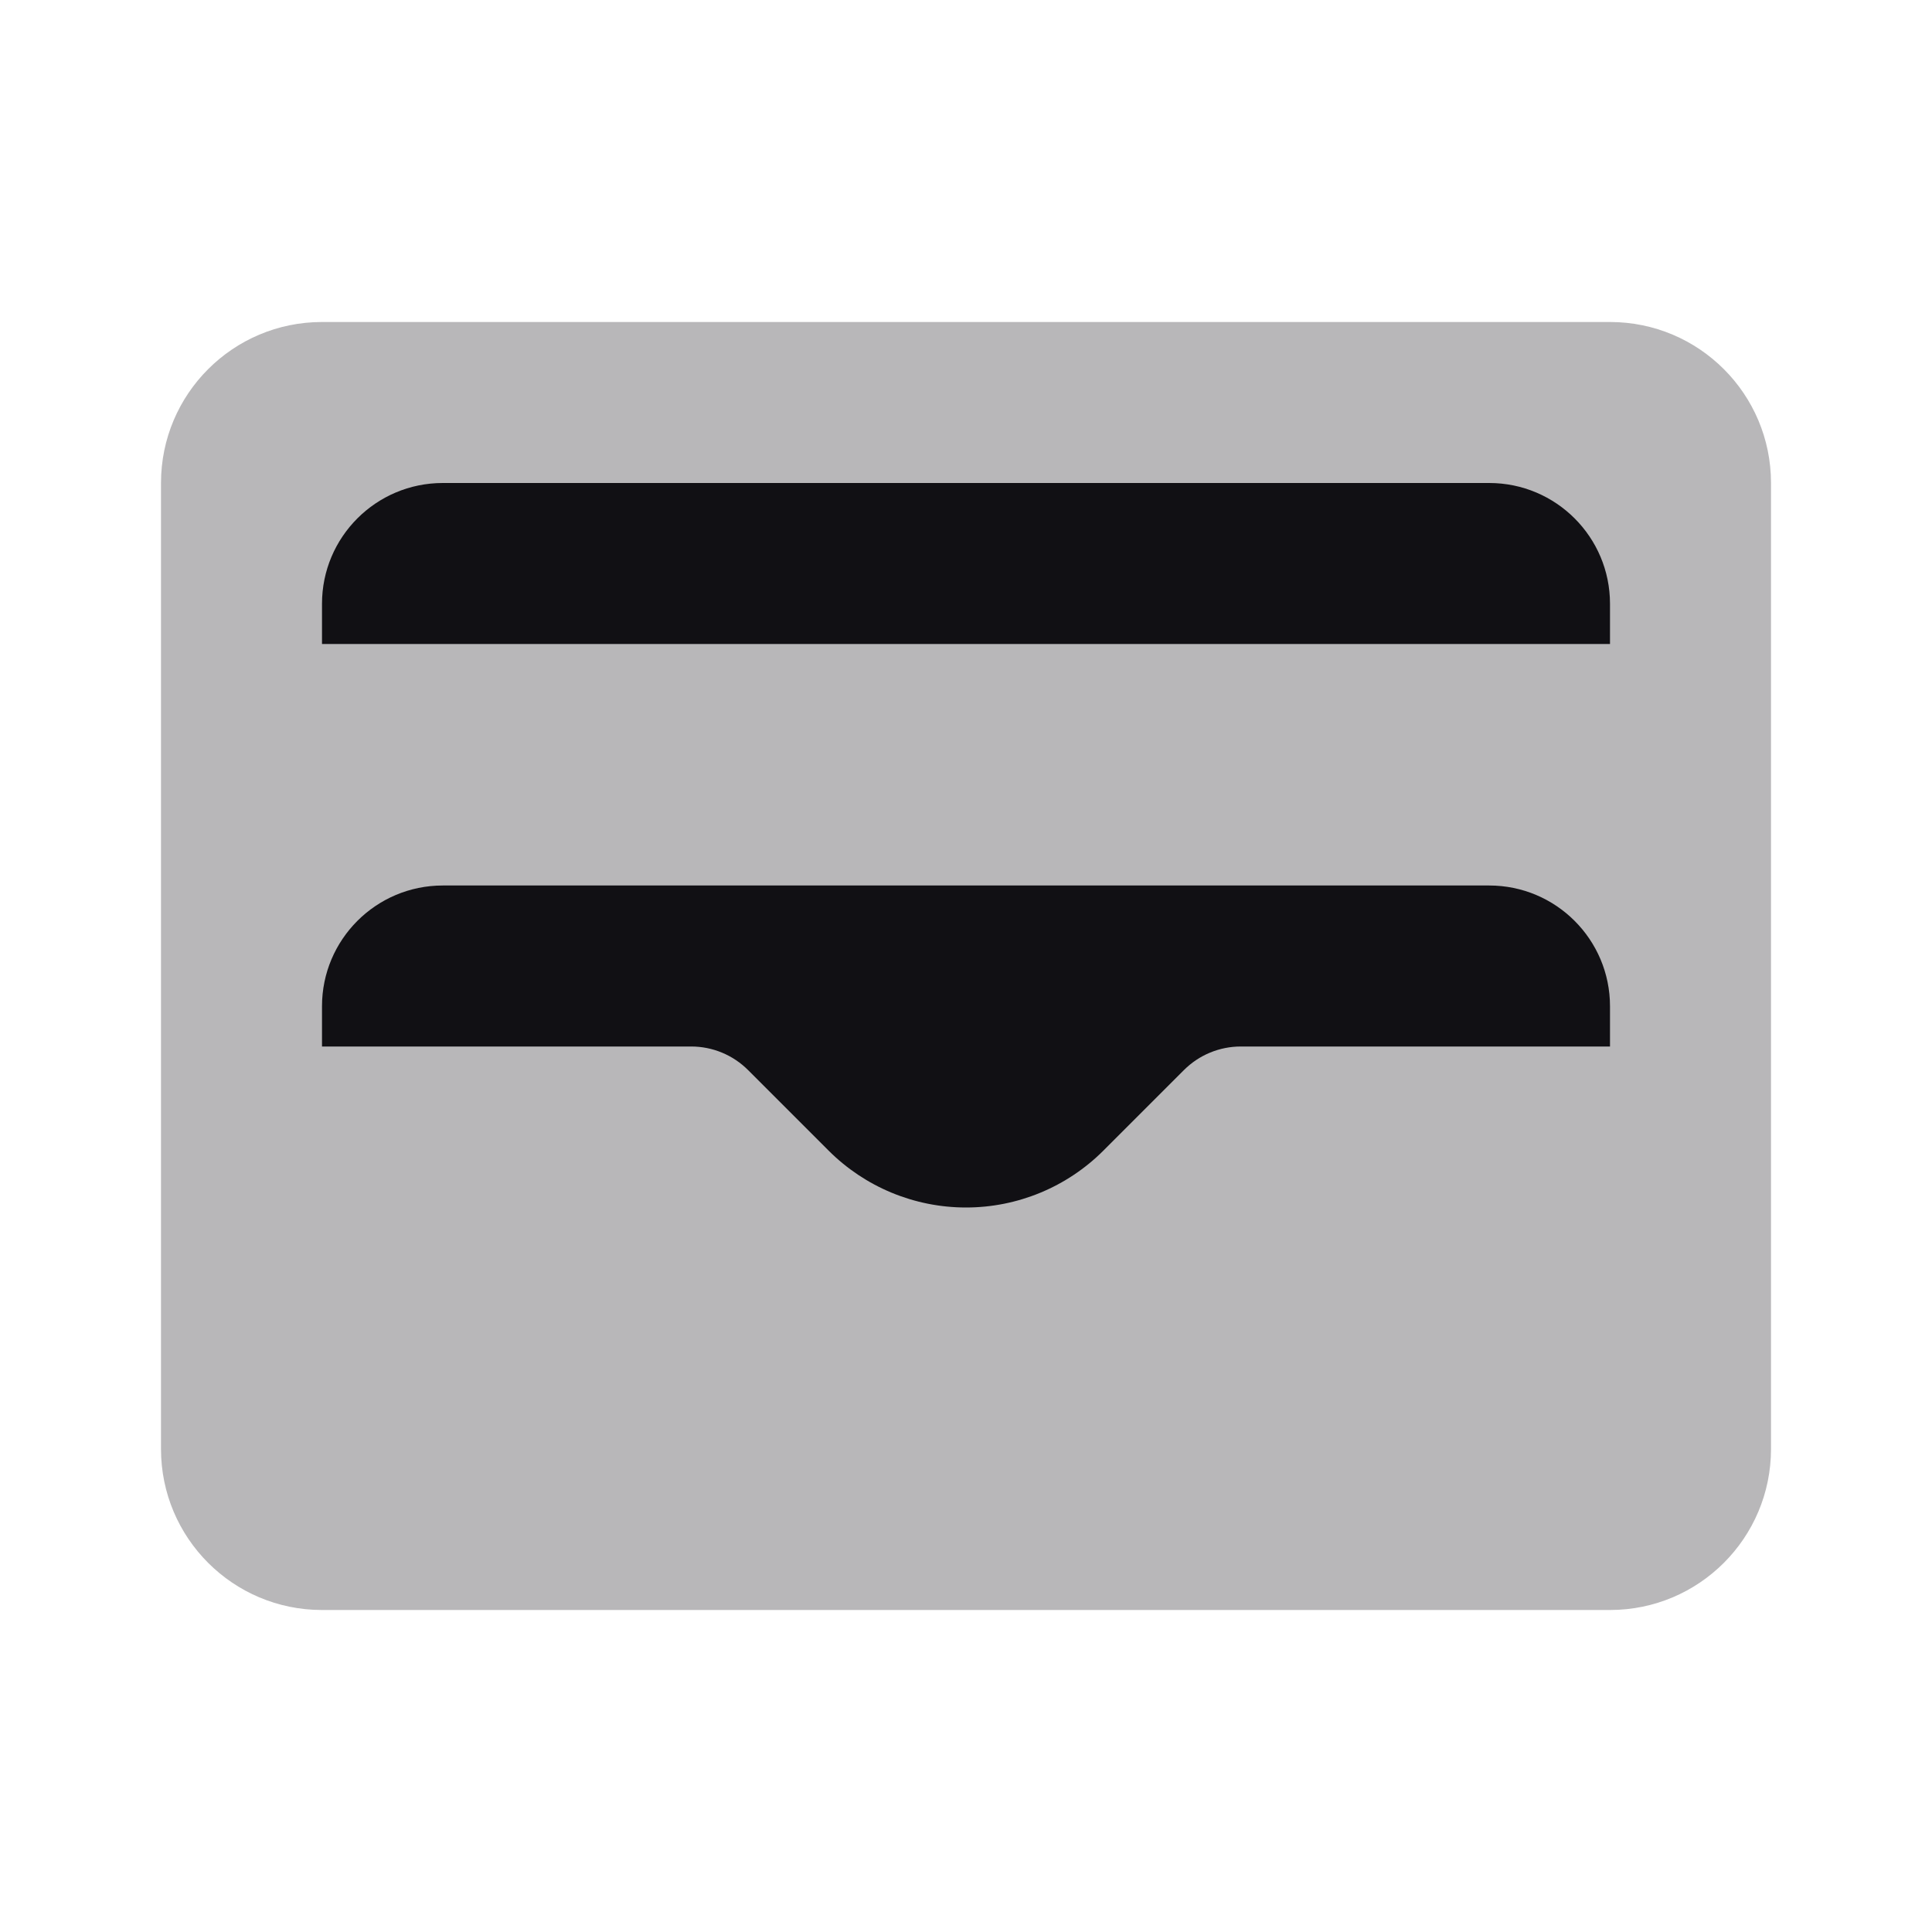 <svg width="24" height="24" viewBox="0 0 24 24" fill="none" xmlns="http://www.w3.org/2000/svg">
<g id="Property 2=Wallet#3">
<path id="Combined Shape" opacity="0.3" fill-rule="evenodd" clip-rule="evenodd" d="M4 4H20C21.105 4 22 4.895 22 6V18C22 19.105 21.105 20 20 20H4C2.895 20 2 19.105 2 18V6C2 4.895 2.895 4 4 4Z" fill="#111014"/>
<path id="Path" fill-rule="evenodd" clip-rule="evenodd" d="M18.5 11H5.5C4.672 11 4 11.672 4 12.5V13H8.586C8.851 13 9.105 13.105 9.293 13.293L10.293 14.293C10.746 14.746 11.36 15 12 15C12.64 15 13.254 14.746 13.707 14.293L14.707 13.293C14.895 13.105 15.149 13 15.414 13H20V12.5C20 11.672 19.328 11 18.5 11Z" fill="#111014"/>
<path id="Path_2" fill-rule="evenodd" clip-rule="evenodd" d="M5.5 6C4.672 6 4 6.672 4 7.5V8H20V7.5C20 6.672 19.328 6 18.5 6H5.5Z" fill="#111014"/>
</g>
</svg>
